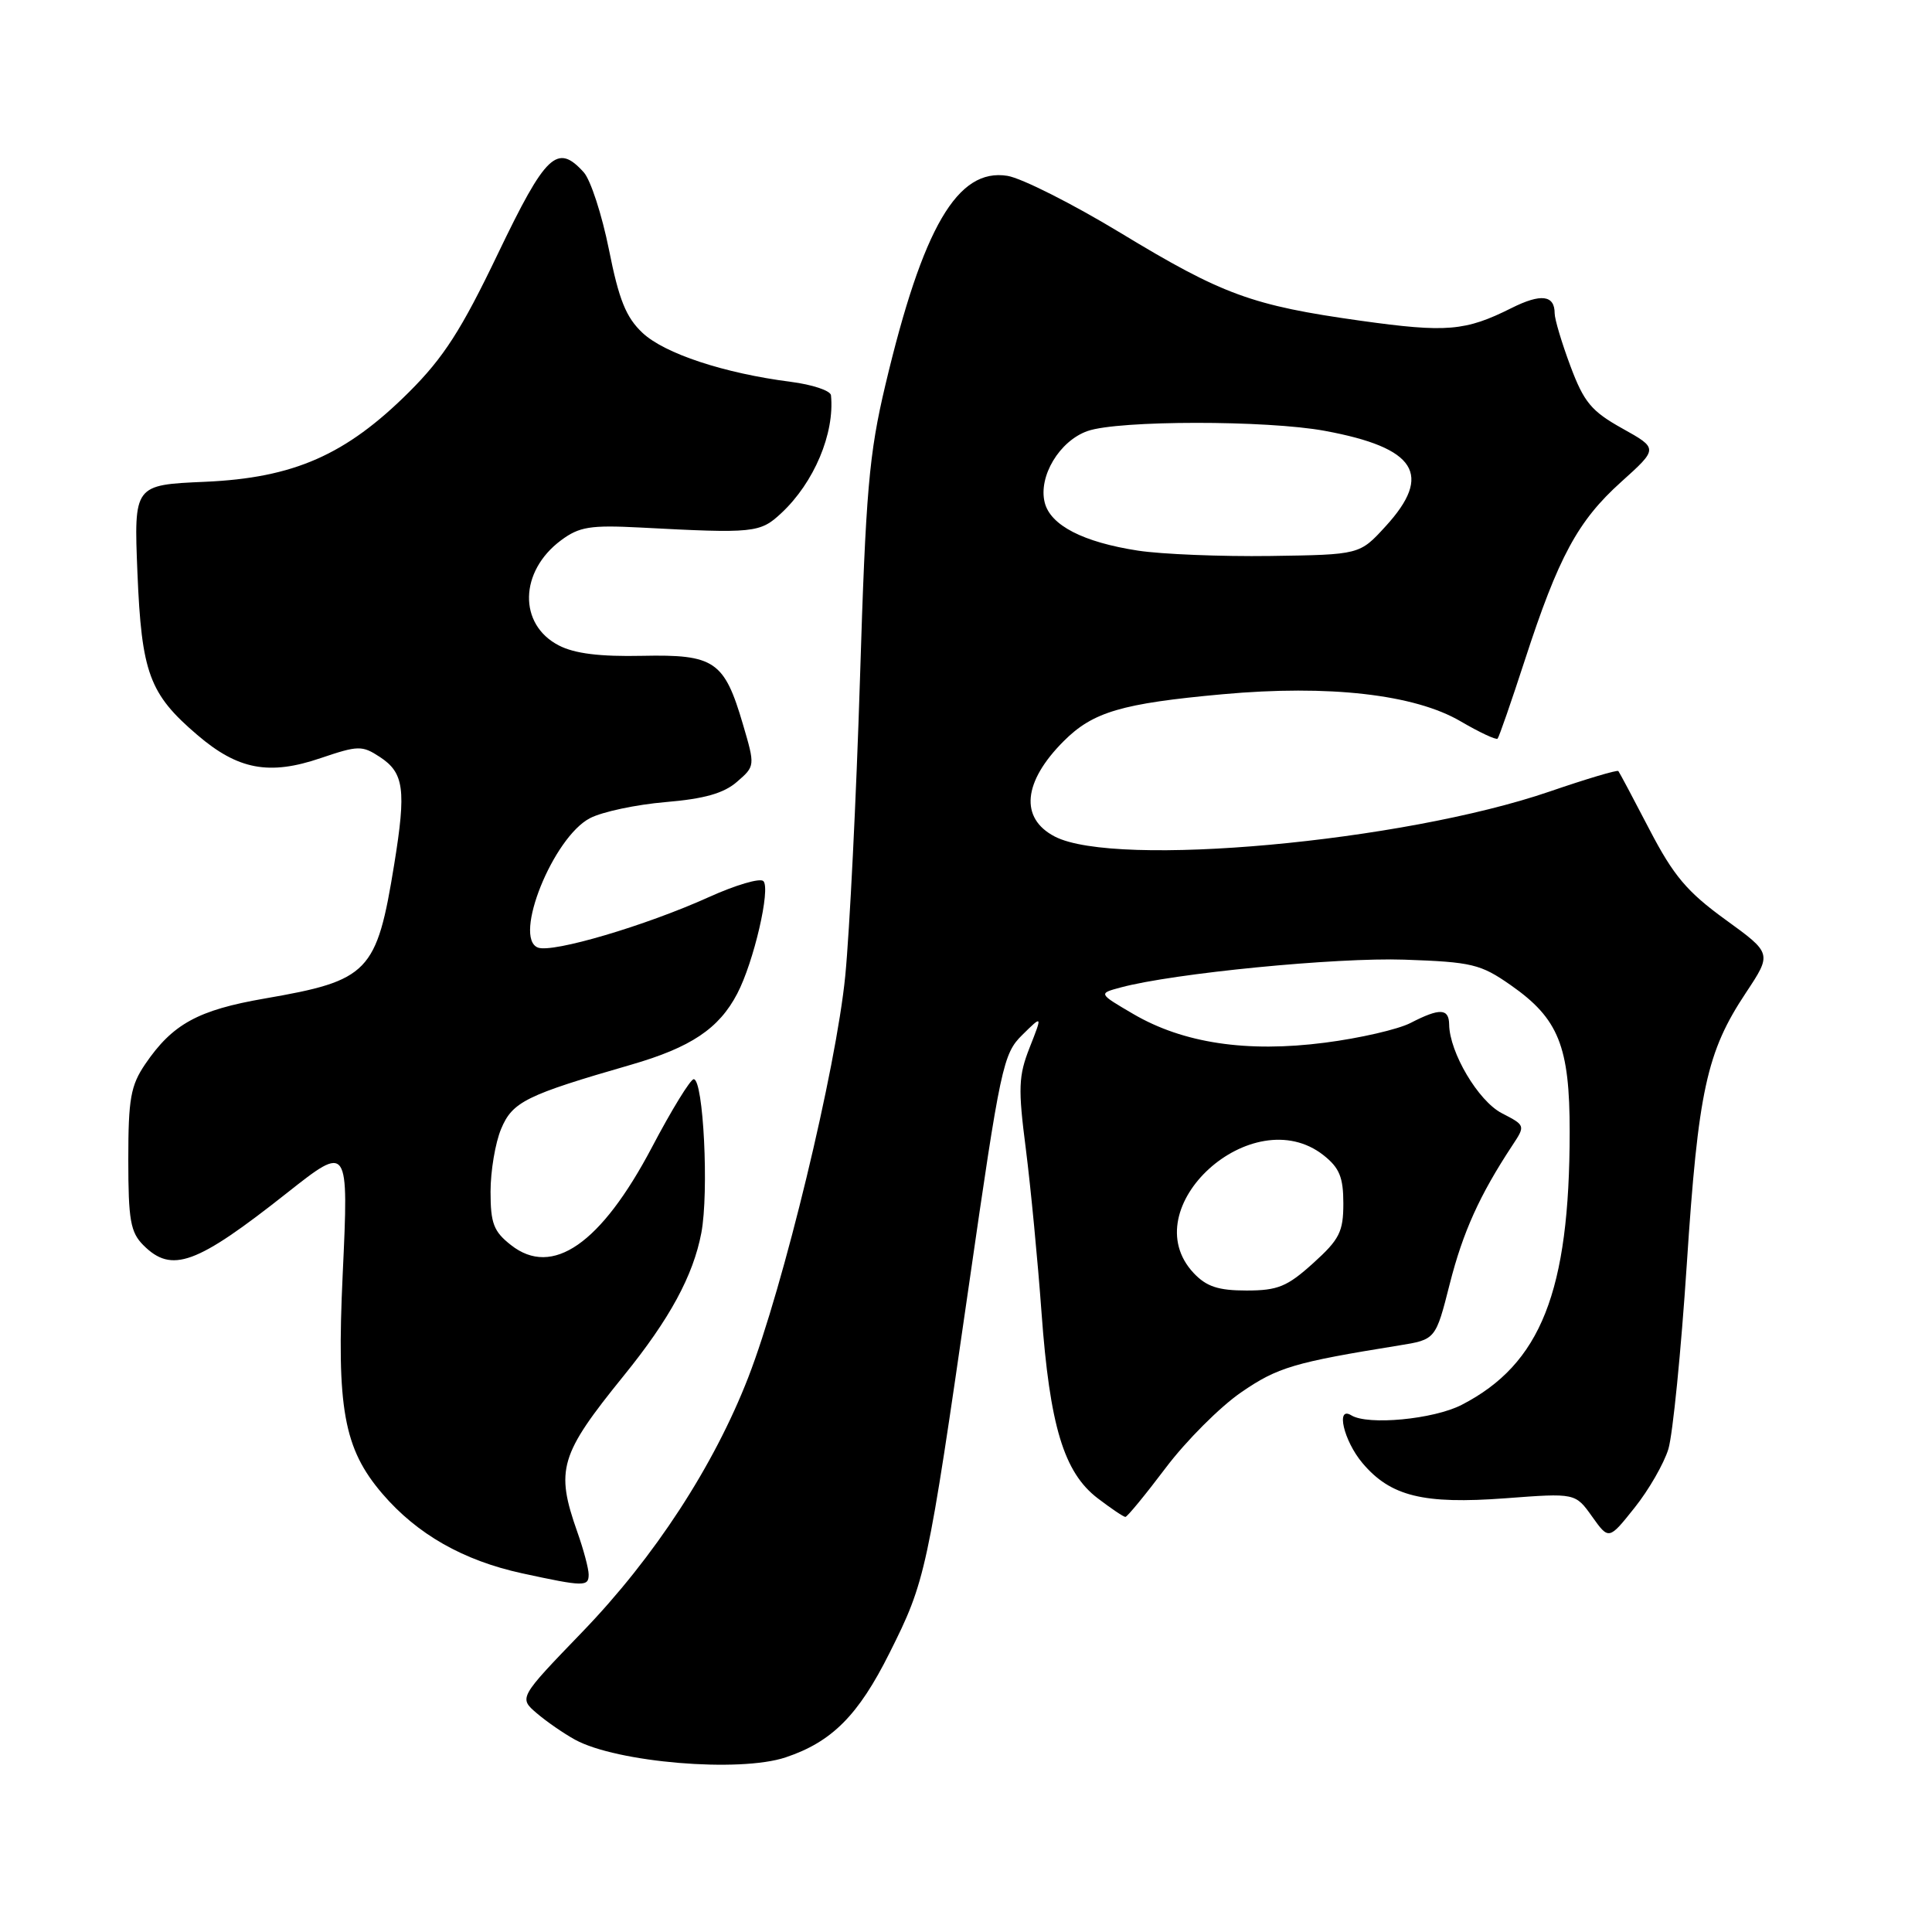 <?xml version="1.0" encoding="UTF-8" standalone="no"?>
<!DOCTYPE svg PUBLIC "-//W3C//DTD SVG 1.1//EN" "http://www.w3.org/Graphics/SVG/1.1/DTD/svg11.dtd" >
<svg xmlns="http://www.w3.org/2000/svg" xmlns:xlink="http://www.w3.org/1999/xlink" version="1.1" viewBox="0 0 256 256">
 <g >
 <path fill="currentColor"
d=" M 104.10 232.86 C 110.23 230.81 113.73 227.30 117.86 219.04 C 122.66 209.46 122.88 208.42 128.41 170.13 C 132.57 141.28 132.92 139.62 135.46 137.13 C 138.13 134.50 138.13 134.50 136.44 138.79 C 134.95 142.57 134.89 144.18 135.93 152.25 C 136.57 157.30 137.51 167.07 138.01 173.96 C 139.10 188.93 140.97 195.11 145.45 198.53 C 147.23 199.89 148.88 201.00 149.12 201.00 C 149.36 201.00 151.77 198.07 154.47 194.49 C 157.18 190.90 161.67 186.41 164.45 184.50 C 169.28 181.17 171.49 180.52 185.37 178.28 C 190.23 177.50 190.23 177.50 192.10 170.12 C 193.85 163.24 196.05 158.37 200.37 151.81 C 202.14 149.13 202.14 149.13 198.99 147.50 C 195.88 145.89 192.07 139.46 192.02 135.75 C 191.99 133.60 190.78 133.55 186.92 135.54 C 185.29 136.39 180.17 137.57 175.56 138.16 C 165.22 139.50 156.77 138.23 150.15 134.35 C 145.52 131.64 145.52 131.64 148.51 130.84 C 155.50 128.96 177.09 126.85 186.09 127.16 C 195.04 127.47 196.19 127.75 200.17 130.53 C 206.53 134.97 208.00 138.63 207.99 150.00 C 207.98 171.14 204.17 180.75 193.68 186.15 C 189.95 188.07 181.25 188.89 179.06 187.54 C 176.96 186.24 178.04 190.90 180.53 193.86 C 184.25 198.27 188.59 199.34 199.47 198.53 C 208.74 197.83 208.74 197.83 210.96 200.95 C 213.18 204.06 213.18 204.06 216.59 199.78 C 218.47 197.43 220.48 193.93 221.07 192.00 C 221.65 190.07 222.75 179.05 223.51 167.50 C 225.02 144.50 226.14 139.38 231.34 131.55 C 234.80 126.33 234.80 126.33 228.62 121.85 C 223.54 118.17 221.75 116.04 218.57 109.93 C 216.45 105.85 214.59 102.35 214.44 102.17 C 214.30 101.99 210.20 103.21 205.34 104.88 C 185.87 111.56 147.84 115.02 139.77 110.85 C 135.10 108.43 135.55 103.60 140.95 98.20 C 144.82 94.33 148.62 93.21 162.01 91.99 C 176.07 90.71 187.44 92.00 193.54 95.58 C 196.04 97.04 198.25 98.08 198.44 97.87 C 198.63 97.67 200.25 93.00 202.04 87.50 C 206.50 73.78 209.07 69.02 214.81 63.86 C 219.73 59.43 219.73 59.43 214.96 56.77 C 210.87 54.49 209.88 53.30 208.09 48.51 C 206.94 45.44 206.00 42.29 206.00 41.52 C 206.00 39.09 204.19 38.86 200.28 40.82 C 194.17 43.88 191.69 44.09 180.30 42.50 C 165.89 40.48 162.02 39.07 148.46 30.85 C 142.12 27.01 135.38 23.61 133.49 23.30 C 126.87 22.23 122.28 30.10 117.32 51.00 C 115.14 60.19 114.72 65.06 113.95 90.00 C 113.46 105.68 112.58 123.37 112.00 129.32 C 110.79 141.62 103.80 170.53 99.15 182.51 C 94.59 194.25 86.73 206.32 77.17 216.23 C 68.74 224.97 68.74 224.97 71.12 227.01 C 72.43 228.13 74.72 229.71 76.20 230.52 C 81.72 233.54 97.99 234.91 104.10 232.86 Z  M 78.00 208.63 C 78.00 207.87 77.33 205.34 76.50 203.00 C 73.58 194.72 74.16 192.77 82.64 182.30 C 88.74 174.78 91.85 169.04 92.93 163.37 C 93.95 157.98 93.21 143.00 91.92 143.00 C 91.49 143.00 88.99 147.06 86.38 152.03 C 79.63 164.83 73.19 169.30 67.71 164.98 C 65.41 163.18 65.00 162.10 65.00 157.90 C 65.00 155.17 65.63 151.43 66.40 149.59 C 67.90 145.99 69.70 145.10 83.59 141.09 C 91.55 138.79 95.27 136.30 97.69 131.66 C 99.88 127.48 102.14 117.74 101.15 116.75 C 100.71 116.31 97.47 117.27 93.93 118.87 C 85.55 122.66 73.22 126.30 71.28 125.56 C 67.93 124.27 73.30 110.93 78.18 108.41 C 79.81 107.56 84.32 106.61 88.20 106.28 C 93.32 105.85 95.91 105.12 97.66 103.59 C 100.06 101.51 100.06 101.48 98.45 96.00 C 95.98 87.58 94.69 86.70 85.11 86.90 C 79.49 87.02 76.14 86.61 74.04 85.52 C 68.66 82.74 68.81 75.71 74.33 71.60 C 76.76 69.79 78.21 69.56 84.83 69.90 C 99.95 70.70 100.71 70.62 103.54 67.98 C 107.87 63.94 110.61 57.43 110.11 52.38 C 110.05 51.76 107.64 50.96 104.75 50.59 C 95.95 49.46 88.05 46.85 85.13 44.10 C 82.95 42.05 82.01 39.72 80.69 33.08 C 79.76 28.45 78.26 23.84 77.35 22.83 C 73.84 18.95 72.33 20.38 65.98 33.61 C 61.14 43.71 58.79 47.37 54.22 51.93 C 45.83 60.29 38.94 63.32 27.17 63.84 C 17.74 64.25 17.74 64.25 18.21 75.88 C 18.76 89.18 19.78 91.95 26.14 97.38 C 31.53 102.00 35.67 102.78 42.50 100.45 C 47.46 98.77 47.98 98.76 50.33 100.30 C 53.54 102.40 53.84 104.63 52.24 114.50 C 49.91 128.88 48.90 129.92 35.07 132.31 C 26.23 133.84 22.86 135.69 19.25 140.99 C 17.31 143.84 17.00 145.60 17.00 153.65 C 17.00 161.67 17.29 163.29 19.00 165.00 C 22.76 168.76 26.00 167.58 38.03 158.07 C 46.19 151.62 46.21 151.64 45.41 168.83 C 44.58 186.61 45.54 191.94 50.66 197.92 C 55.26 203.29 61.37 206.77 69.17 208.47 C 77.39 210.25 78.00 210.26 78.00 208.63 Z  M 158.17 168.69 C 150.09 160.08 165.95 145.67 175.37 153.07 C 177.48 154.74 178.00 155.99 178.00 159.46 C 178.00 163.22 177.49 164.23 174.00 167.38 C 170.56 170.49 169.31 171.00 165.17 171.00 C 161.42 171.00 159.86 170.48 158.17 168.69 Z  M 150.78 72.96 C 143.51 71.84 139.19 69.61 138.43 66.59 C 137.56 63.13 140.39 58.41 144.12 57.11 C 148.20 55.68 167.87 55.67 175.55 57.09 C 187.66 59.33 189.90 62.87 183.58 69.76 C 180.16 73.50 180.16 73.50 168.33 73.67 C 161.82 73.76 153.92 73.44 150.78 72.96 Z "/>
</g>
</svg>